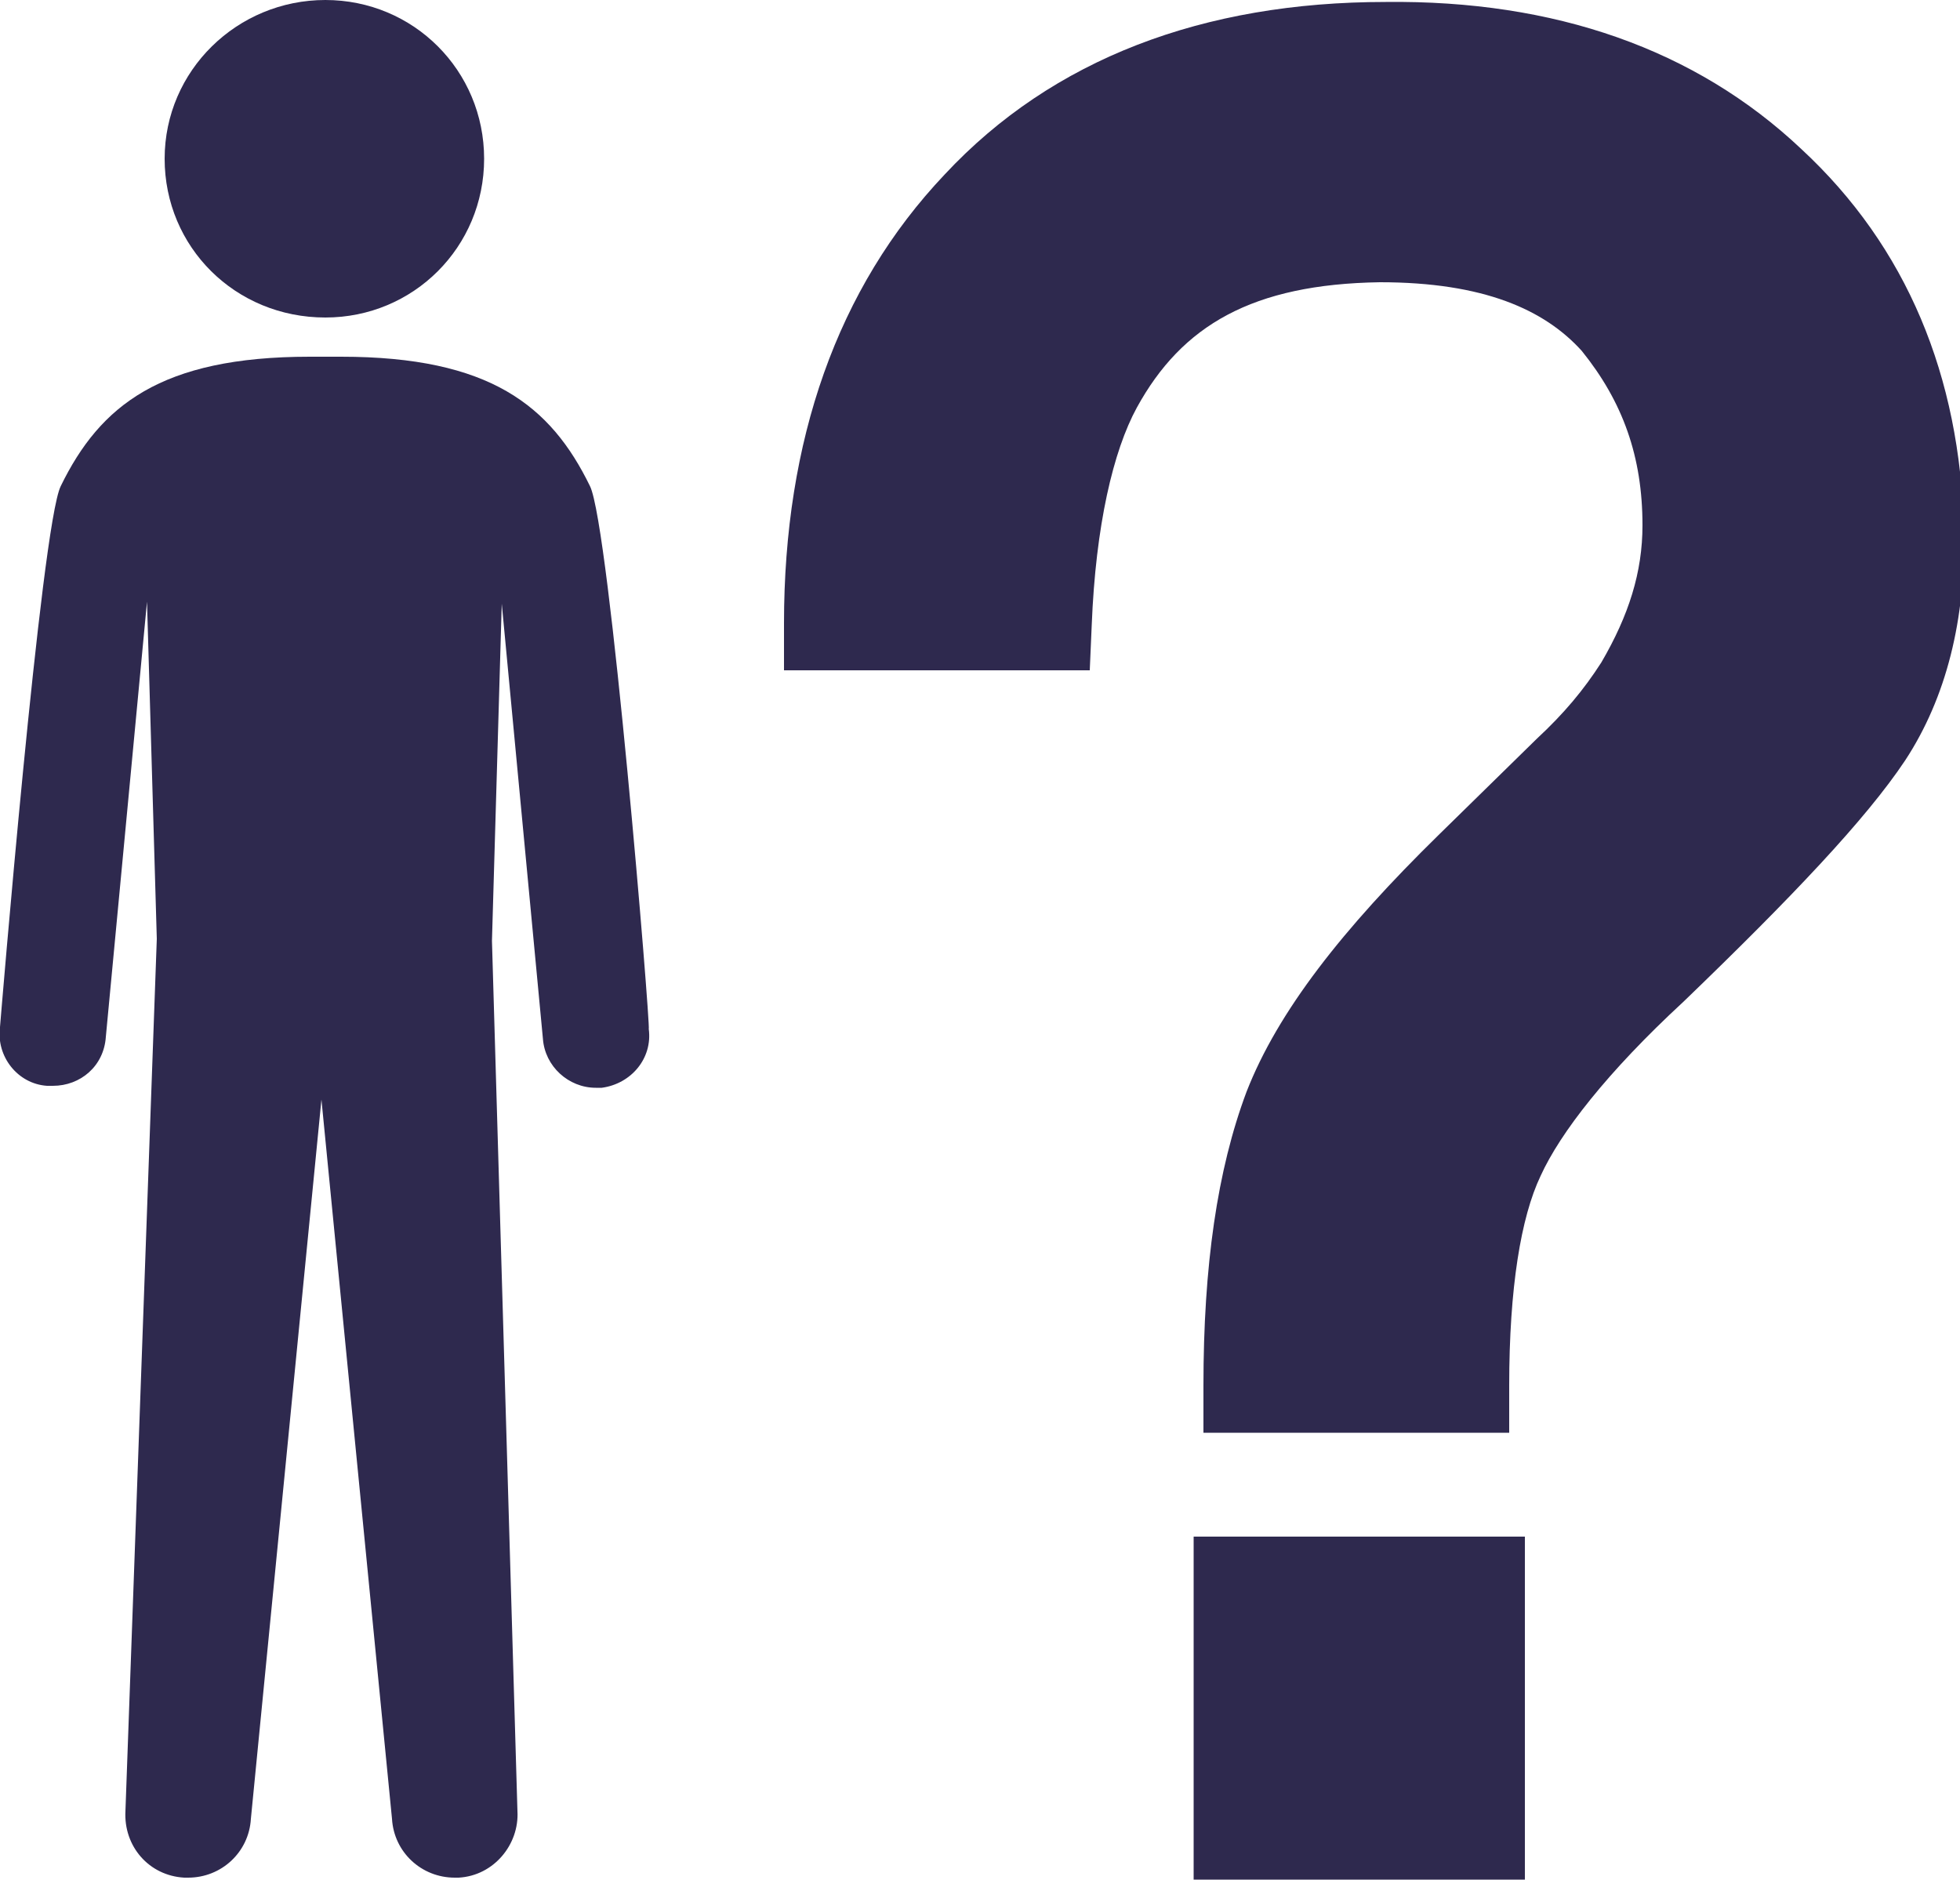 <?xml version="1.0" encoding="utf-8"?>
<!-- Generator: Adobe Illustrator 19.1.0, SVG Export Plug-In . SVG Version: 6.00 Build 0)  -->
<svg version="1.1" id="Layer_1" xmlns="http://www.w3.org/2000/svg" xmlns:xlink="http://www.w3.org/1999/xlink" x="0px" y="0px"
	 viewBox="-20 22.8 100 95.9" style="enable-background:new -20 22.8 100 95.9;" xml:space="preserve">
<style type="text/css">
	.st0{fill:#2E294E;}
</style>
<g>
	<polygon class="st0" points="40.9,101.2 57.8,101.2 57.8,118.7 40.9,118.7 40.9,103.6 	"/>
	<path class="st0" d="M71.9,30.4c-5.4-5.1-12.6-7.6-21.2-7.5c-9.3,0-17,2.9-22.5,8.8C22.7,37.5,20,45.3,20,54.6v2.4h15.6l0.1-2.3
		c0.2-5.1,1.1-8.9,2.3-11.1c2.3-4.2,5.9-6.3,12.4-6.4c5.3,0,8.4,1.4,10.3,3.5c2.1,2.6,3.1,5.4,3.1,8.9c0,2.4-0.7,4.6-2.1,7
		c-0.9,1.4-1.9,2.6-3.3,3.9l-5,4.9c-4.9,4.8-8.2,9-9.8,13.1c-1.5,4-2.2,8.9-2.2,15v2.4h15.6v-2.4c0-5,0.6-8.6,1.6-10.7
		c1-2.2,3.4-5.3,7.3-8.9c5.5-5.3,9.3-9.3,11.3-12.3c2.1-3.2,3.1-7.2,3-11.8C80,42,77.3,35.4,71.9,30.4z"/>
</g>
<path class="st0" d="M-3.4,22.8c-4.5,0-8.2,3.6-8.2,8.1s3.6,8.1,8.2,8.1c4.5,0,8.1-3.6,8.1-8.1S1.1,22.8-3.4,22.8z"/>
<path class="st0" d="M10.1,47.6C8.1,43.5,5,41-2.6,41h-0.8h-0.8c-7.6,0-10.7,2.5-12.7,6.6c-1,2-3.1,27.6-3.1,27.6
	c-0.2,1.5,0.9,2.9,2.4,3c0.1,0,0.2,0,0.3,0c1.4,0,2.6-1,2.7-2.5l2.1-22.2l0.5,17.2l-1.6,44.5c-0.1,1.8,1.2,3.3,3,3.4
	c0.1,0,0.2,0,0.2,0c1.7,0,3.1-1.3,3.2-3l3.6-36.7l3.6,36.7c0.1,1.7,1.5,3,3.2,3c0.1,0,0.1,0,0.2,0c1.8-0.1,3.1-1.7,3-3.4L5.1,70.8
	l0.5-17.2l2.1,22.2c0.1,1.4,1.3,2.5,2.7,2.5c0.1,0,0.2,0,0.3,0c1.5-0.2,2.6-1.5,2.4-3C13.2,75.2,11.1,49.6,10.1,47.6z"/>
</svg>
